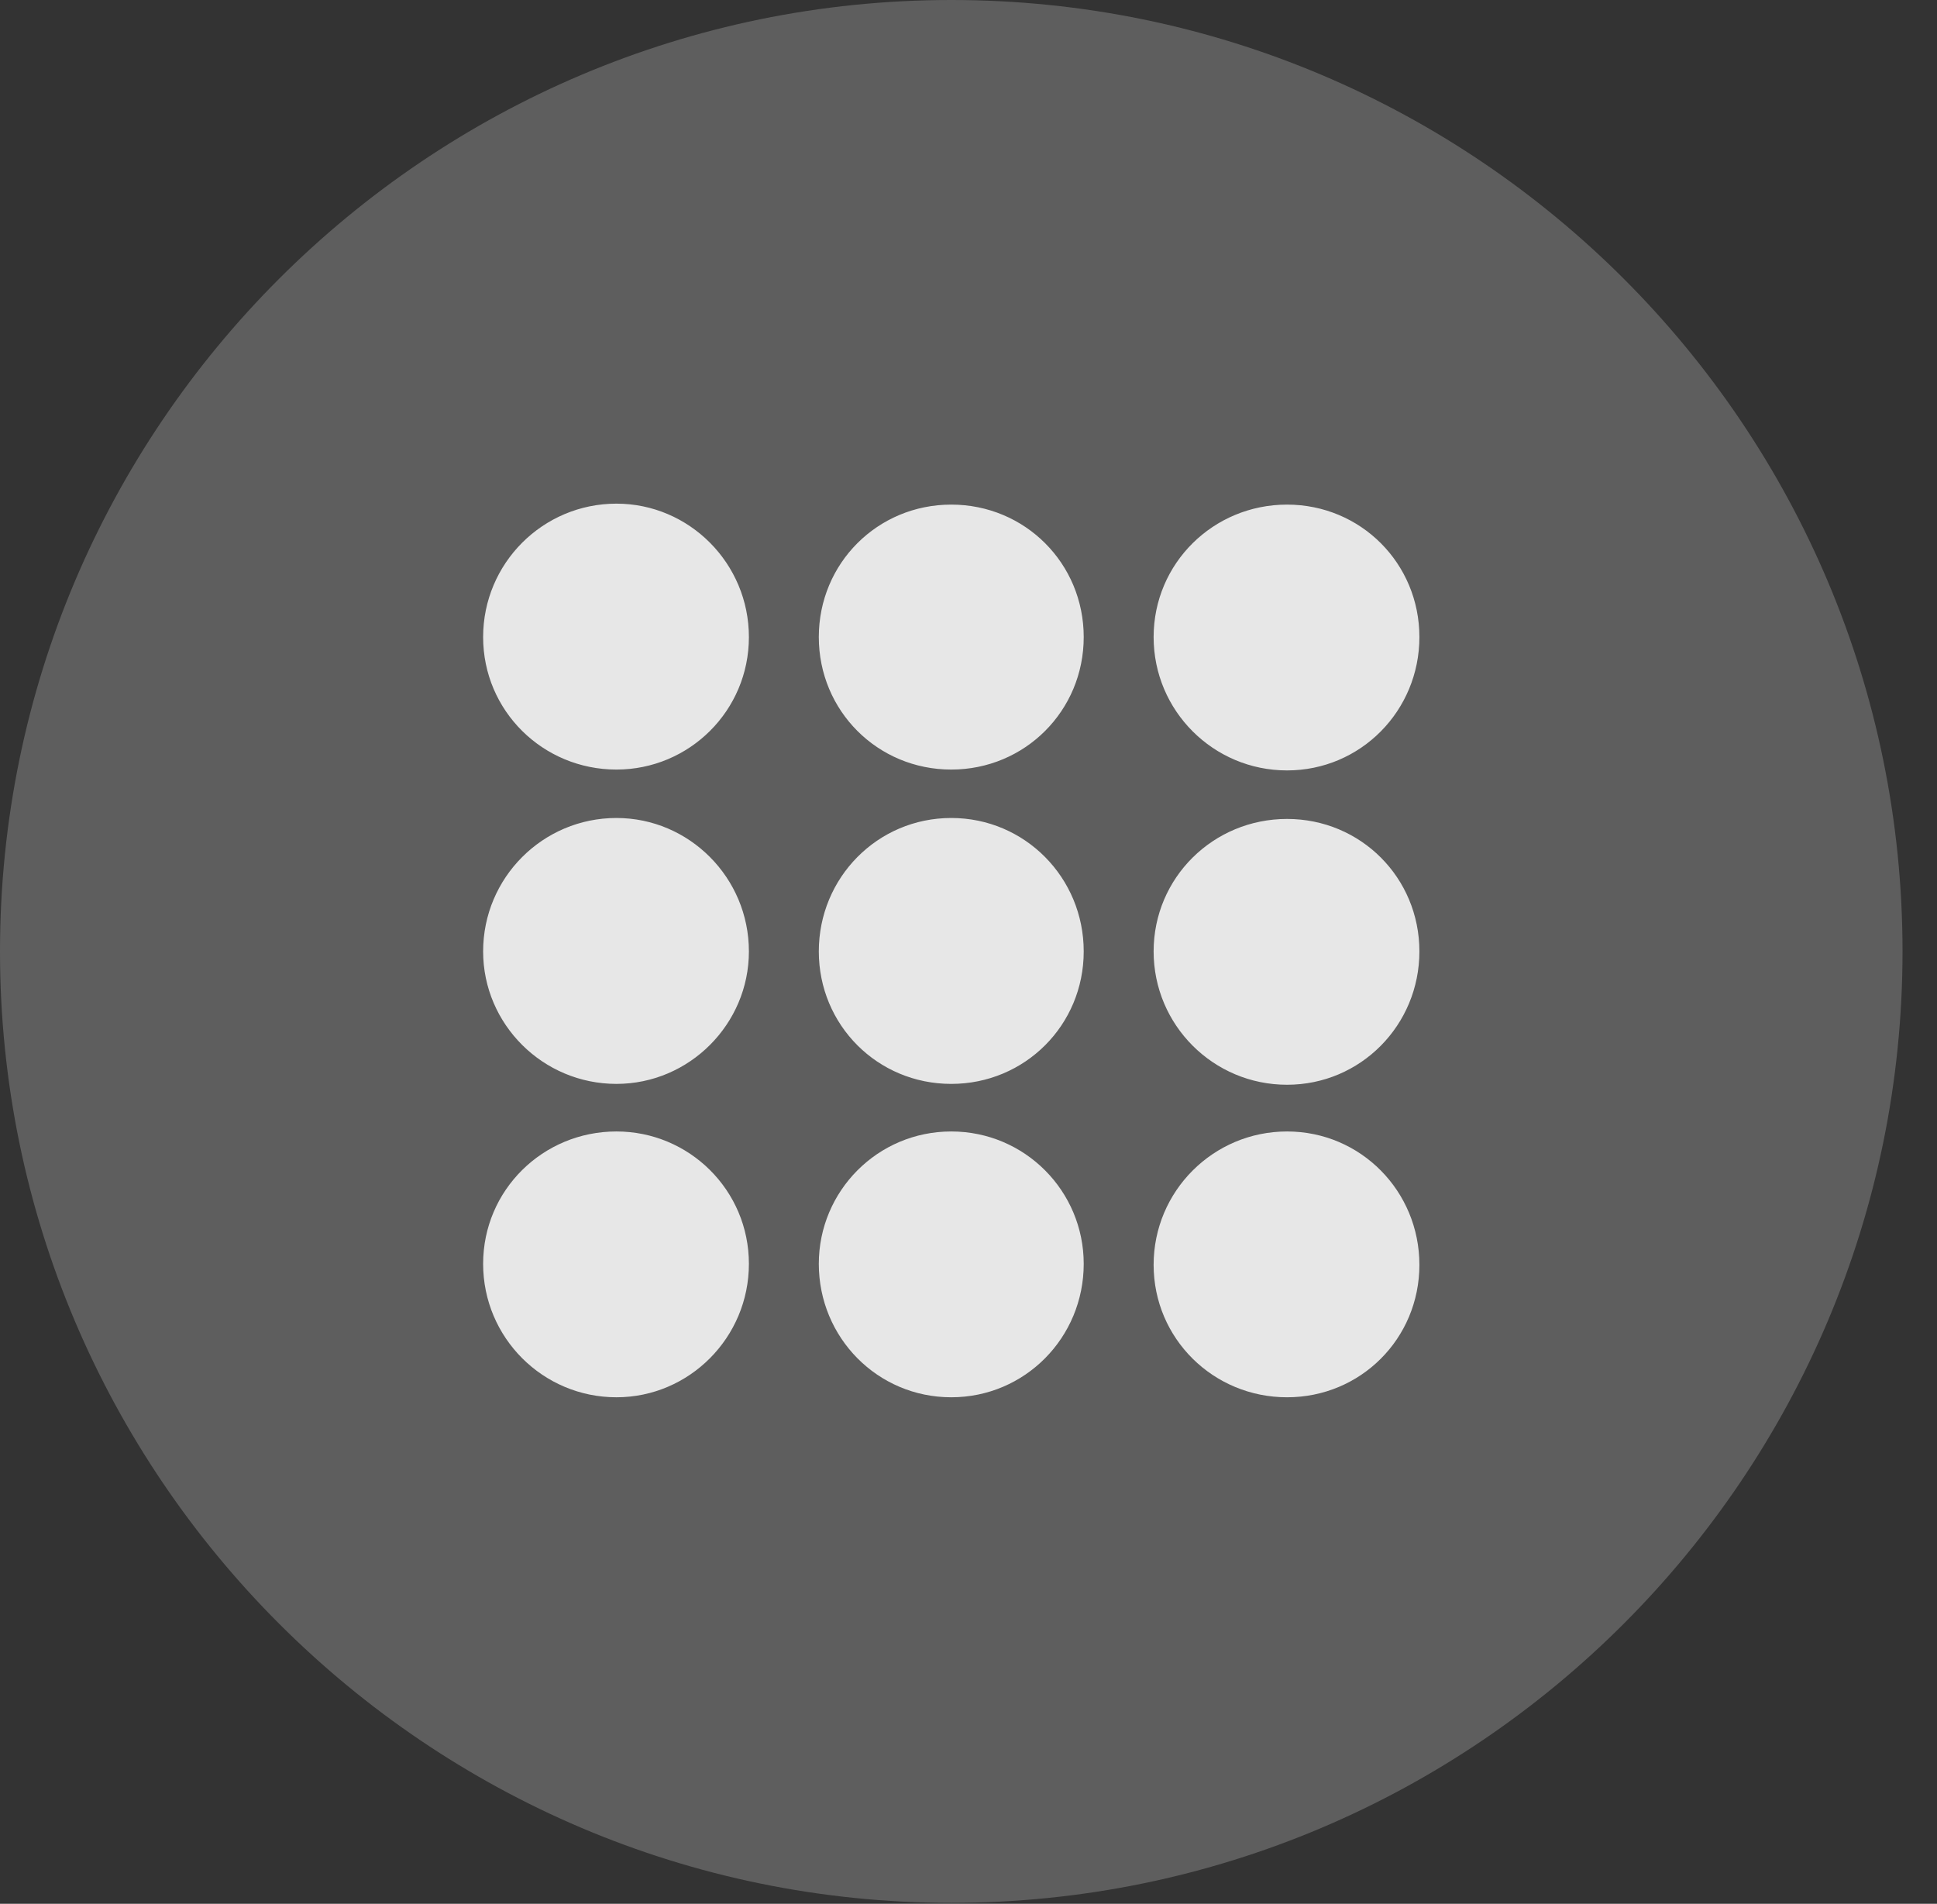 <?xml version="1.0" encoding="UTF-8"?>
<!--Generator: Apple Native CoreSVG 341-->
<!DOCTYPE svg
PUBLIC "-//W3C//DTD SVG 1.1//EN"
       "http://www.w3.org/Graphics/SVG/1.1/DTD/svg11.dtd">
<svg version="1.1" xmlns="http://www.w3.org/2000/svg" xmlns:xlink="http://www.w3.org/1999/xlink" viewBox="0 0 20.283 19.932">
 <rect x="0" y="0" width="20.283" height="19.932" fill="#333333" stroke="none"/>
 <g>
  <rect height="19.932" opacity="0" width="20.283" x="0" y="0"/>
  <path d="M9.961 19.922C15.459 19.922 19.922 15.449 19.922 9.961C19.922 4.463 15.459 0 9.961 0C4.473 0 0 4.463 0 9.961C0 15.449 4.473 19.922 9.961 19.922Z" fill="white" fill-opacity="0.212"/>
  <path d="M6.455 8.057C5.684 8.057 5.059 7.441 5.059 6.67C5.059 5.898 5.684 5.273 6.455 5.273C7.217 5.273 7.842 5.898 7.842 6.67C7.842 7.441 7.217 8.057 6.455 8.057ZM9.961 8.057C9.189 8.057 8.574 7.441 8.574 6.67C8.574 5.898 9.189 5.283 9.961 5.283C10.732 5.283 11.348 5.898 11.348 6.67C11.348 7.441 10.732 8.057 9.961 8.057ZM13.477 8.066C12.705 8.066 12.08 7.441 12.08 6.67C12.08 5.898 12.705 5.283 13.477 5.283C14.248 5.283 14.863 5.898 14.863 6.67C14.863 7.441 14.248 8.066 13.477 8.066ZM6.455 11.348C5.684 11.348 5.059 10.723 5.059 9.961C5.059 9.189 5.684 8.564 6.455 8.564C7.217 8.564 7.842 9.189 7.842 9.961C7.842 10.723 7.217 11.348 6.455 11.348ZM9.961 11.348C9.189 11.348 8.574 10.732 8.574 9.961C8.574 9.189 9.189 8.564 9.961 8.564C10.732 8.564 11.348 9.189 11.348 9.961C11.348 10.732 10.732 11.348 9.961 11.348ZM13.477 11.357C12.705 11.357 12.08 10.732 12.08 9.961C12.08 9.189 12.705 8.574 13.477 8.574C14.248 8.574 14.863 9.189 14.863 9.961C14.863 10.732 14.248 11.357 13.477 11.357ZM6.455 14.629C5.684 14.629 5.059 14.004 5.059 13.232C5.059 12.461 5.684 11.846 6.455 11.846C7.217 11.846 7.842 12.461 7.842 13.232C7.842 14.004 7.217 14.629 6.455 14.629ZM9.961 14.629C9.189 14.629 8.574 14.004 8.574 13.232C8.574 12.471 9.189 11.846 9.961 11.846C10.732 11.846 11.348 12.471 11.348 13.232C11.348 14.004 10.732 14.629 9.961 14.629ZM13.477 14.629C12.705 14.629 12.08 14.014 12.08 13.242C12.08 12.471 12.705 11.846 13.477 11.846C14.248 11.846 14.863 12.471 14.863 13.242C14.863 14.014 14.248 14.629 13.477 14.629Z" fill="white" fill-opacity="0.85"/>
 </g>
</svg>
